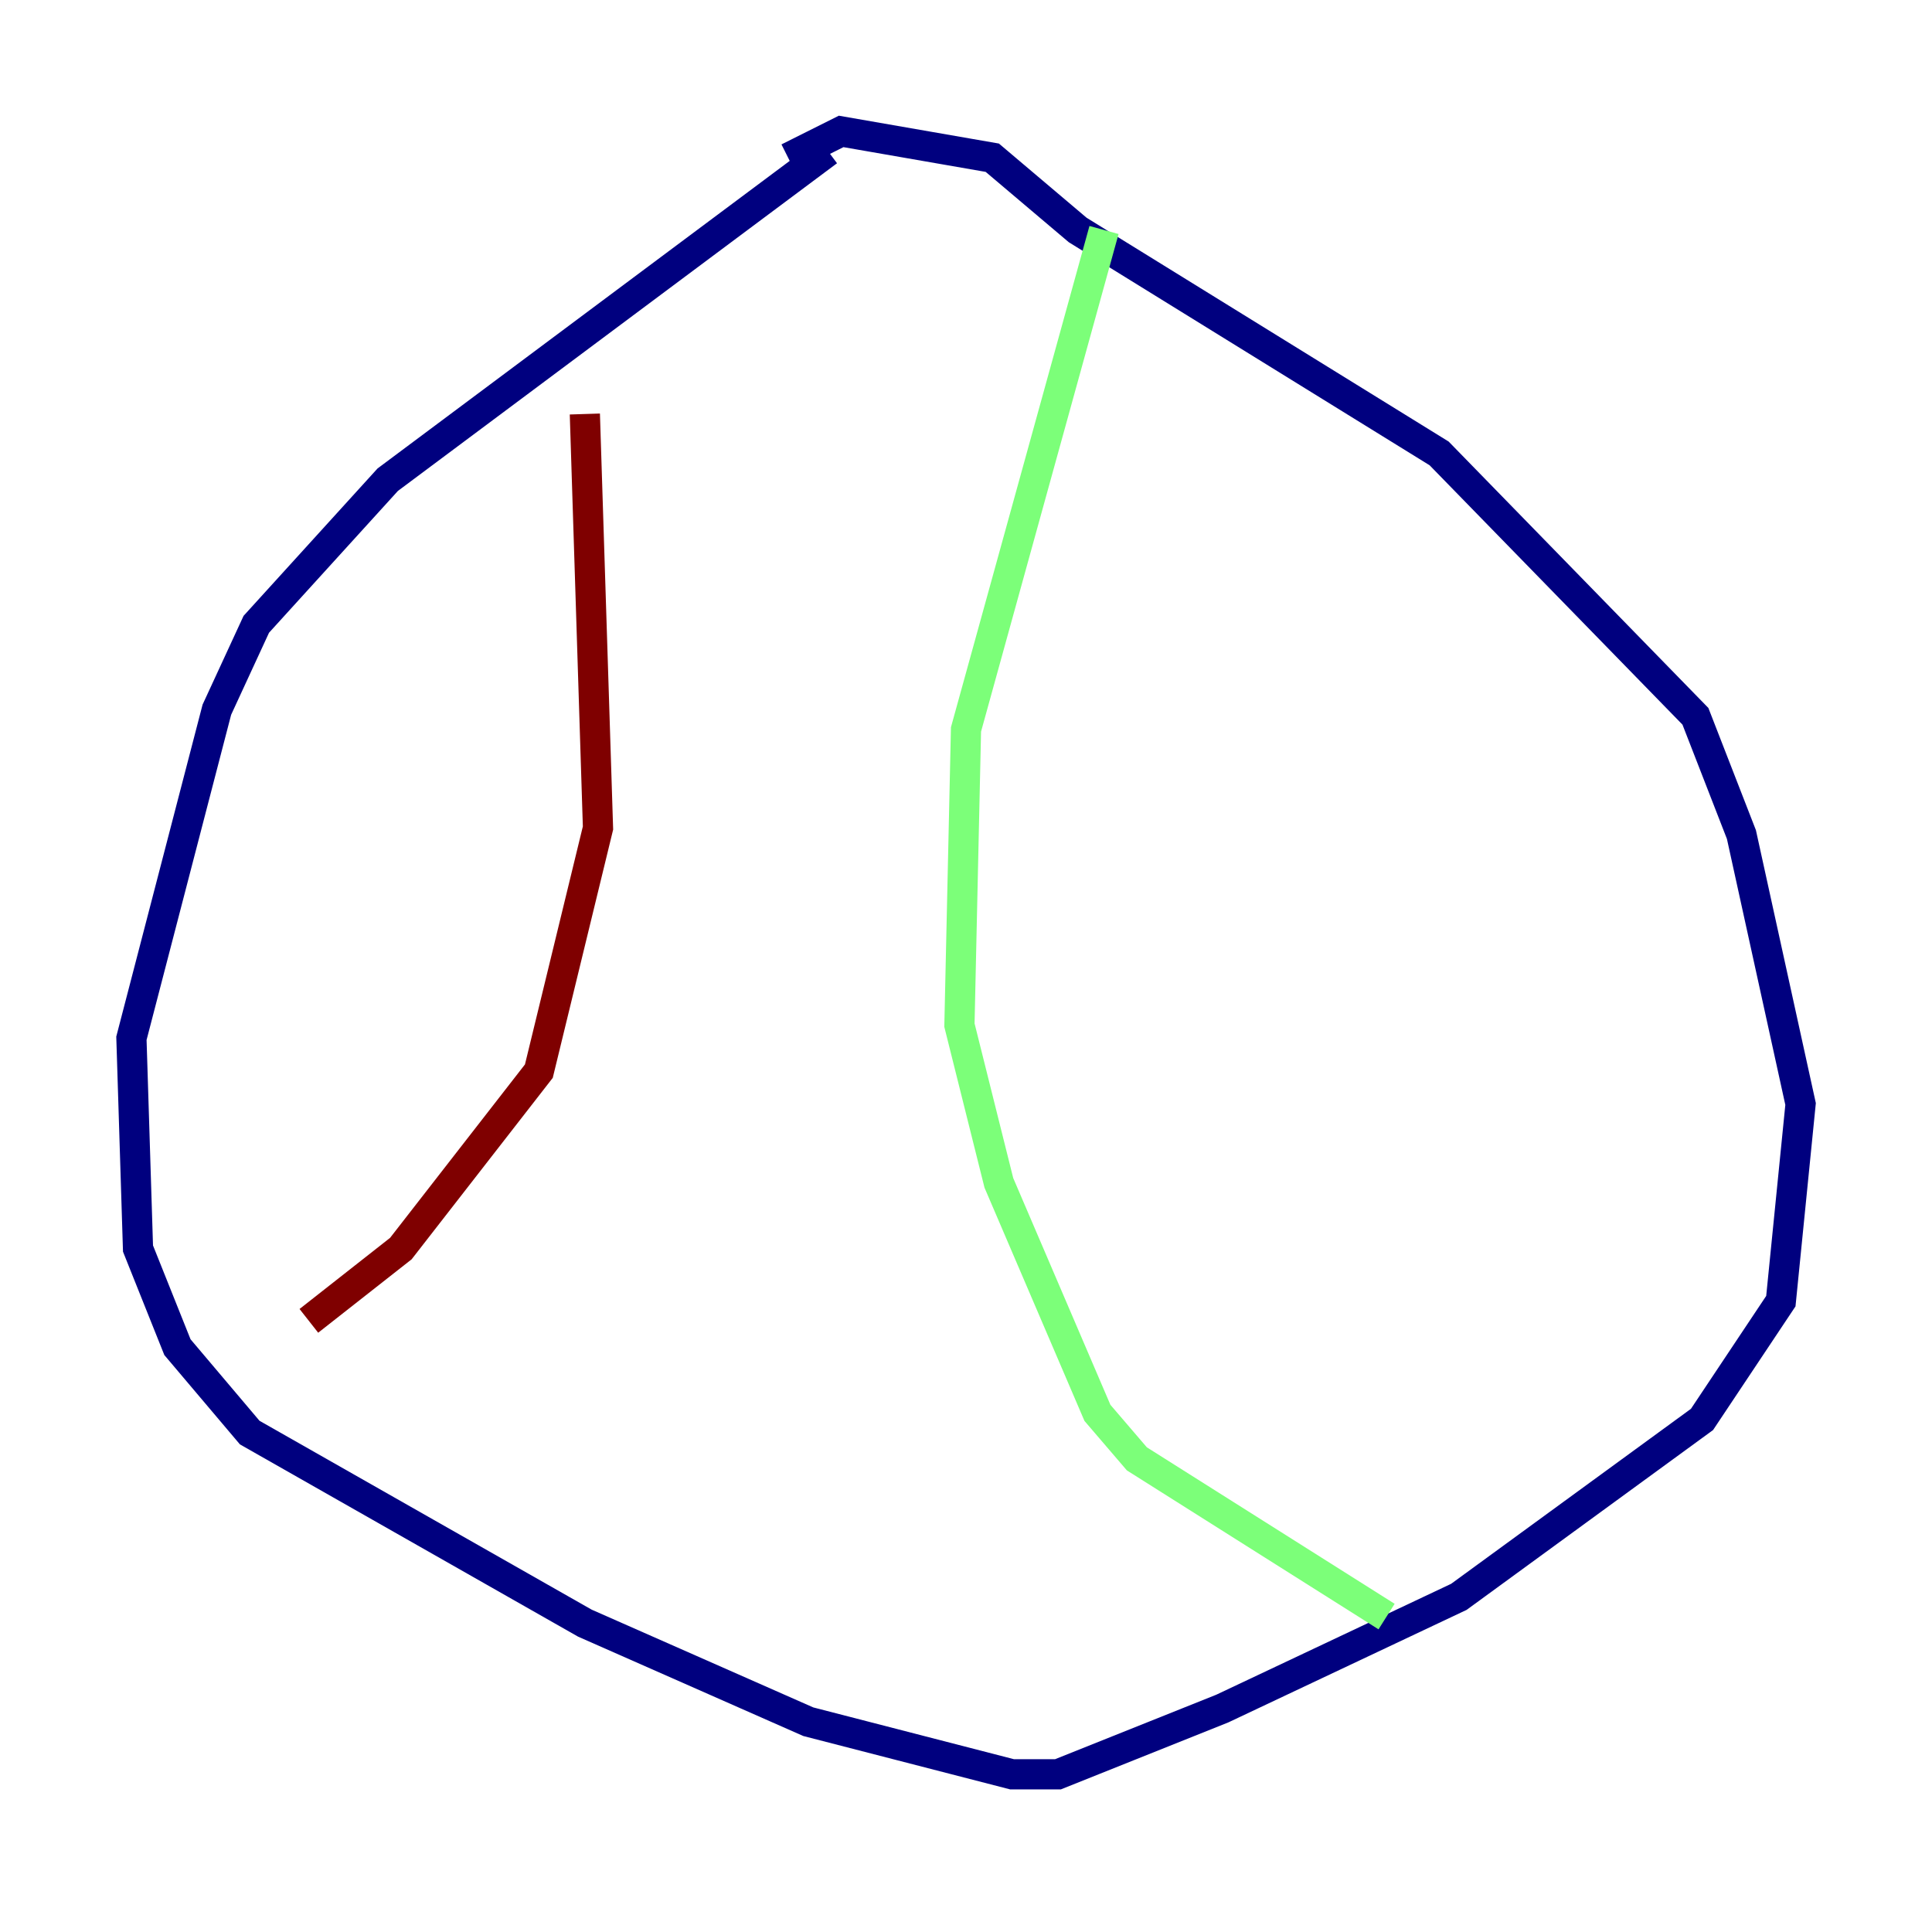 <?xml version="1.0" encoding="utf-8" ?>
<svg baseProfile="tiny" height="128" version="1.2" viewBox="0,0,128,128" width="128" xmlns="http://www.w3.org/2000/svg" xmlns:ev="http://www.w3.org/2001/xml-events" xmlns:xlink="http://www.w3.org/1999/xlink"><defs /><polyline fill="none" points="54.857,10.014 25.687,31.782 16.98,41.361 14.367,47.02 8.707,68.789 9.143,82.721 11.755,89.252 16.544,94.912 38.748,107.537 53.551,114.068 67.048,117.551 70.095,117.551 80.98,113.197 96.653,105.796 112.762,94.041 117.986,86.204 119.293,73.143 115.374,55.292 112.326,47.456 95.347,30.041 71.401,15.238 65.742,10.449 55.728,8.707 53.116,10.014 53.551,10.884" stroke="#00007f" stroke-width="2" /><polyline fill="none" points="73.143,15.238 64.0,48.327 63.565,67.918 66.177,78.367 72.707,93.605 75.32,96.653 91.864,107.102" stroke="#7cff79" stroke-width="2" /><polyline fill="none" points="38.748,27.429 39.619,54.857 35.701,70.966 26.558,82.721 20.463,87.51" stroke="#7f0000" stroke-width="2" /></svg>